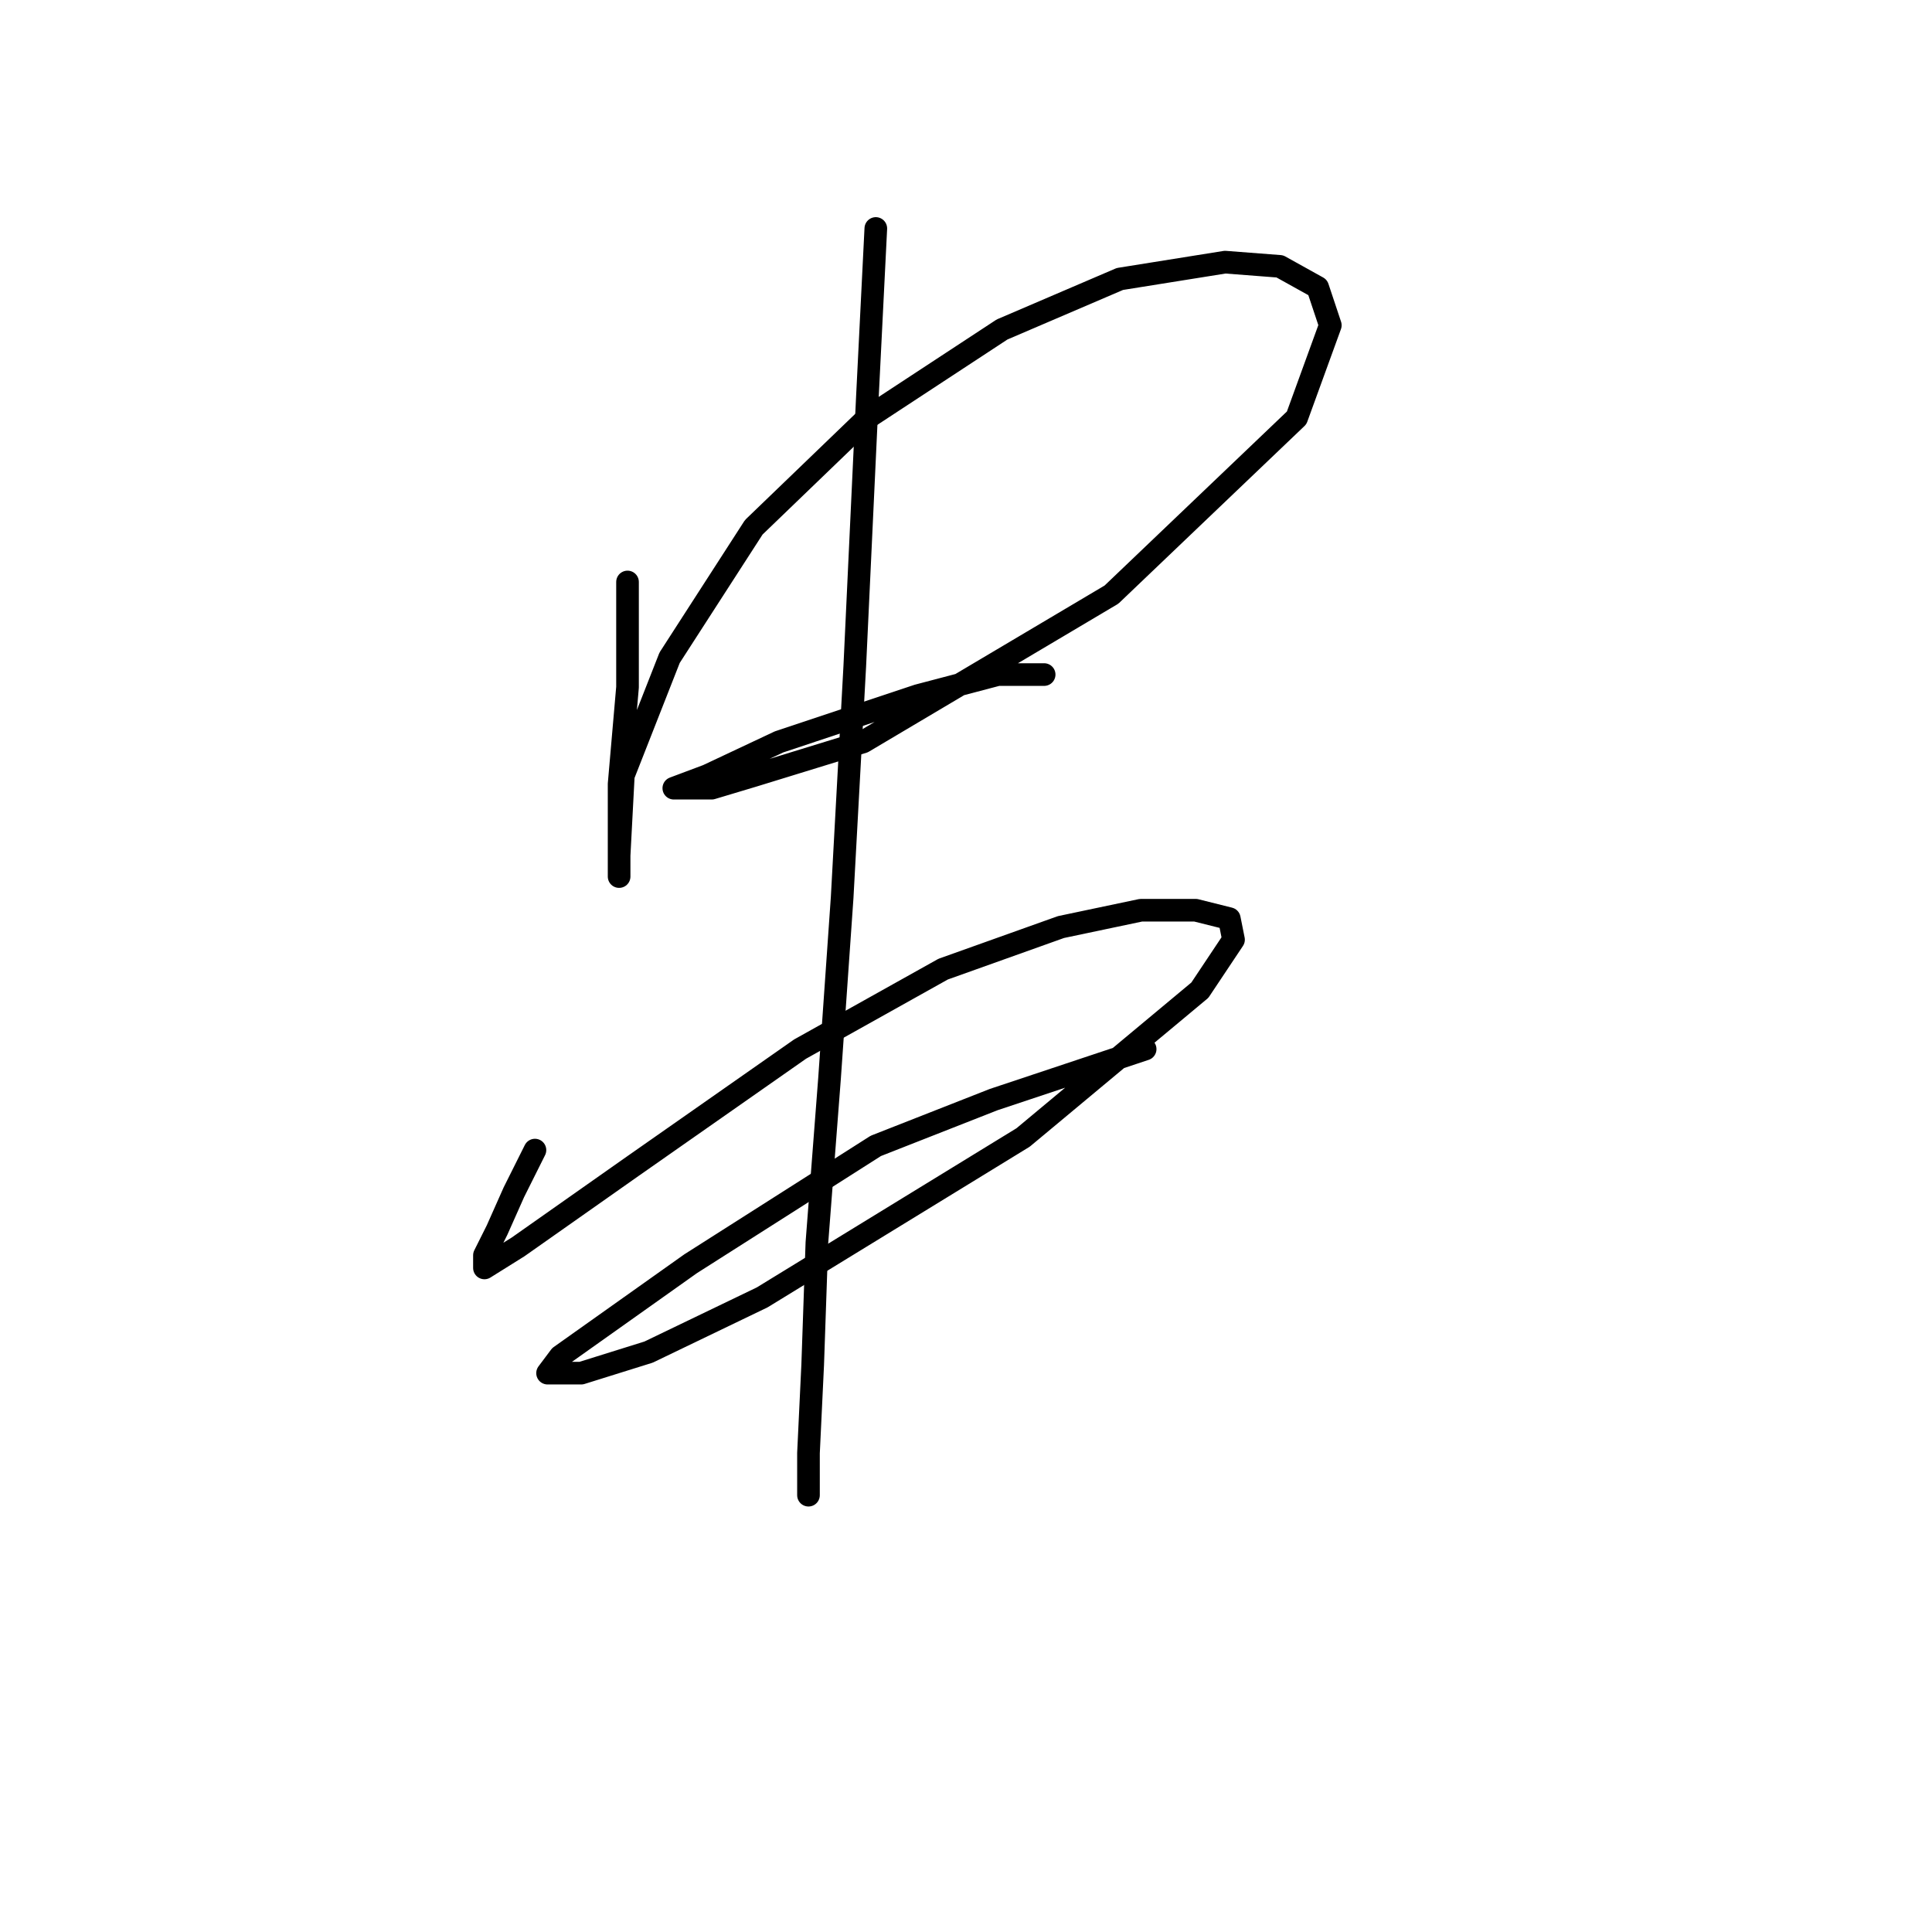 <?xml version="1.0" standalone="no"?>
    <svg width="256" height="256" xmlns="http://www.w3.org/2000/svg" version="1.1">
    <polyline stroke="black" stroke-width="3" stroke-linecap="round" fill="transparent" stroke-linejoin="round" points="83.15 77.115 83.15 91.056 82.035 103.881 82.035 112.245 82.035 116.149 82.035 113.36 82.593 102.766 88.727 87.152 99.879 69.866 114.935 55.368 132.779 43.658 148.392 36.966 162.333 34.736 169.582 35.294 174.6 38.082 176.273 43.1 171.812 55.368 147.277 78.788 114.377 98.305 99.879 102.766 94.303 104.439 90.4 104.439 89.284 104.439 93.745 102.766 103.225 98.305 121.626 92.171 132.221 89.383 138.355 89.383 138.355 89.383 " />
        <polyline stroke="black" stroke-width="3" stroke-linecap="round" fill="transparent" stroke-linejoin="round" points="70.883 152.394 68.095 157.97 65.864 162.989 64.191 166.334 64.191 168.007 68.652 165.219 83.708 154.624 106.013 139.011 124.972 128.416 140.585 122.84 151.18 120.61 158.429 120.61 162.89 121.725 163.448 124.513 158.987 131.204 135.567 150.721 100.994 171.911 85.939 179.16 77.017 181.948 72.556 181.948 74.229 179.717 91.515 167.45 116.05 151.836 131.663 145.702 141.701 142.357 151.738 139.011 151.738 139.011 " />
        <polyline stroke="black" stroke-width="3" stroke-linecap="round" fill="transparent" stroke-linejoin="round" points="116.05 30.275 114.935 52.58 113.262 88.268 111.589 118.937 109.916 142.914 108.243 164.662 107.686 180.833 107.128 192.543 107.128 198.119 107.128 198.119 " />
        </svg>
